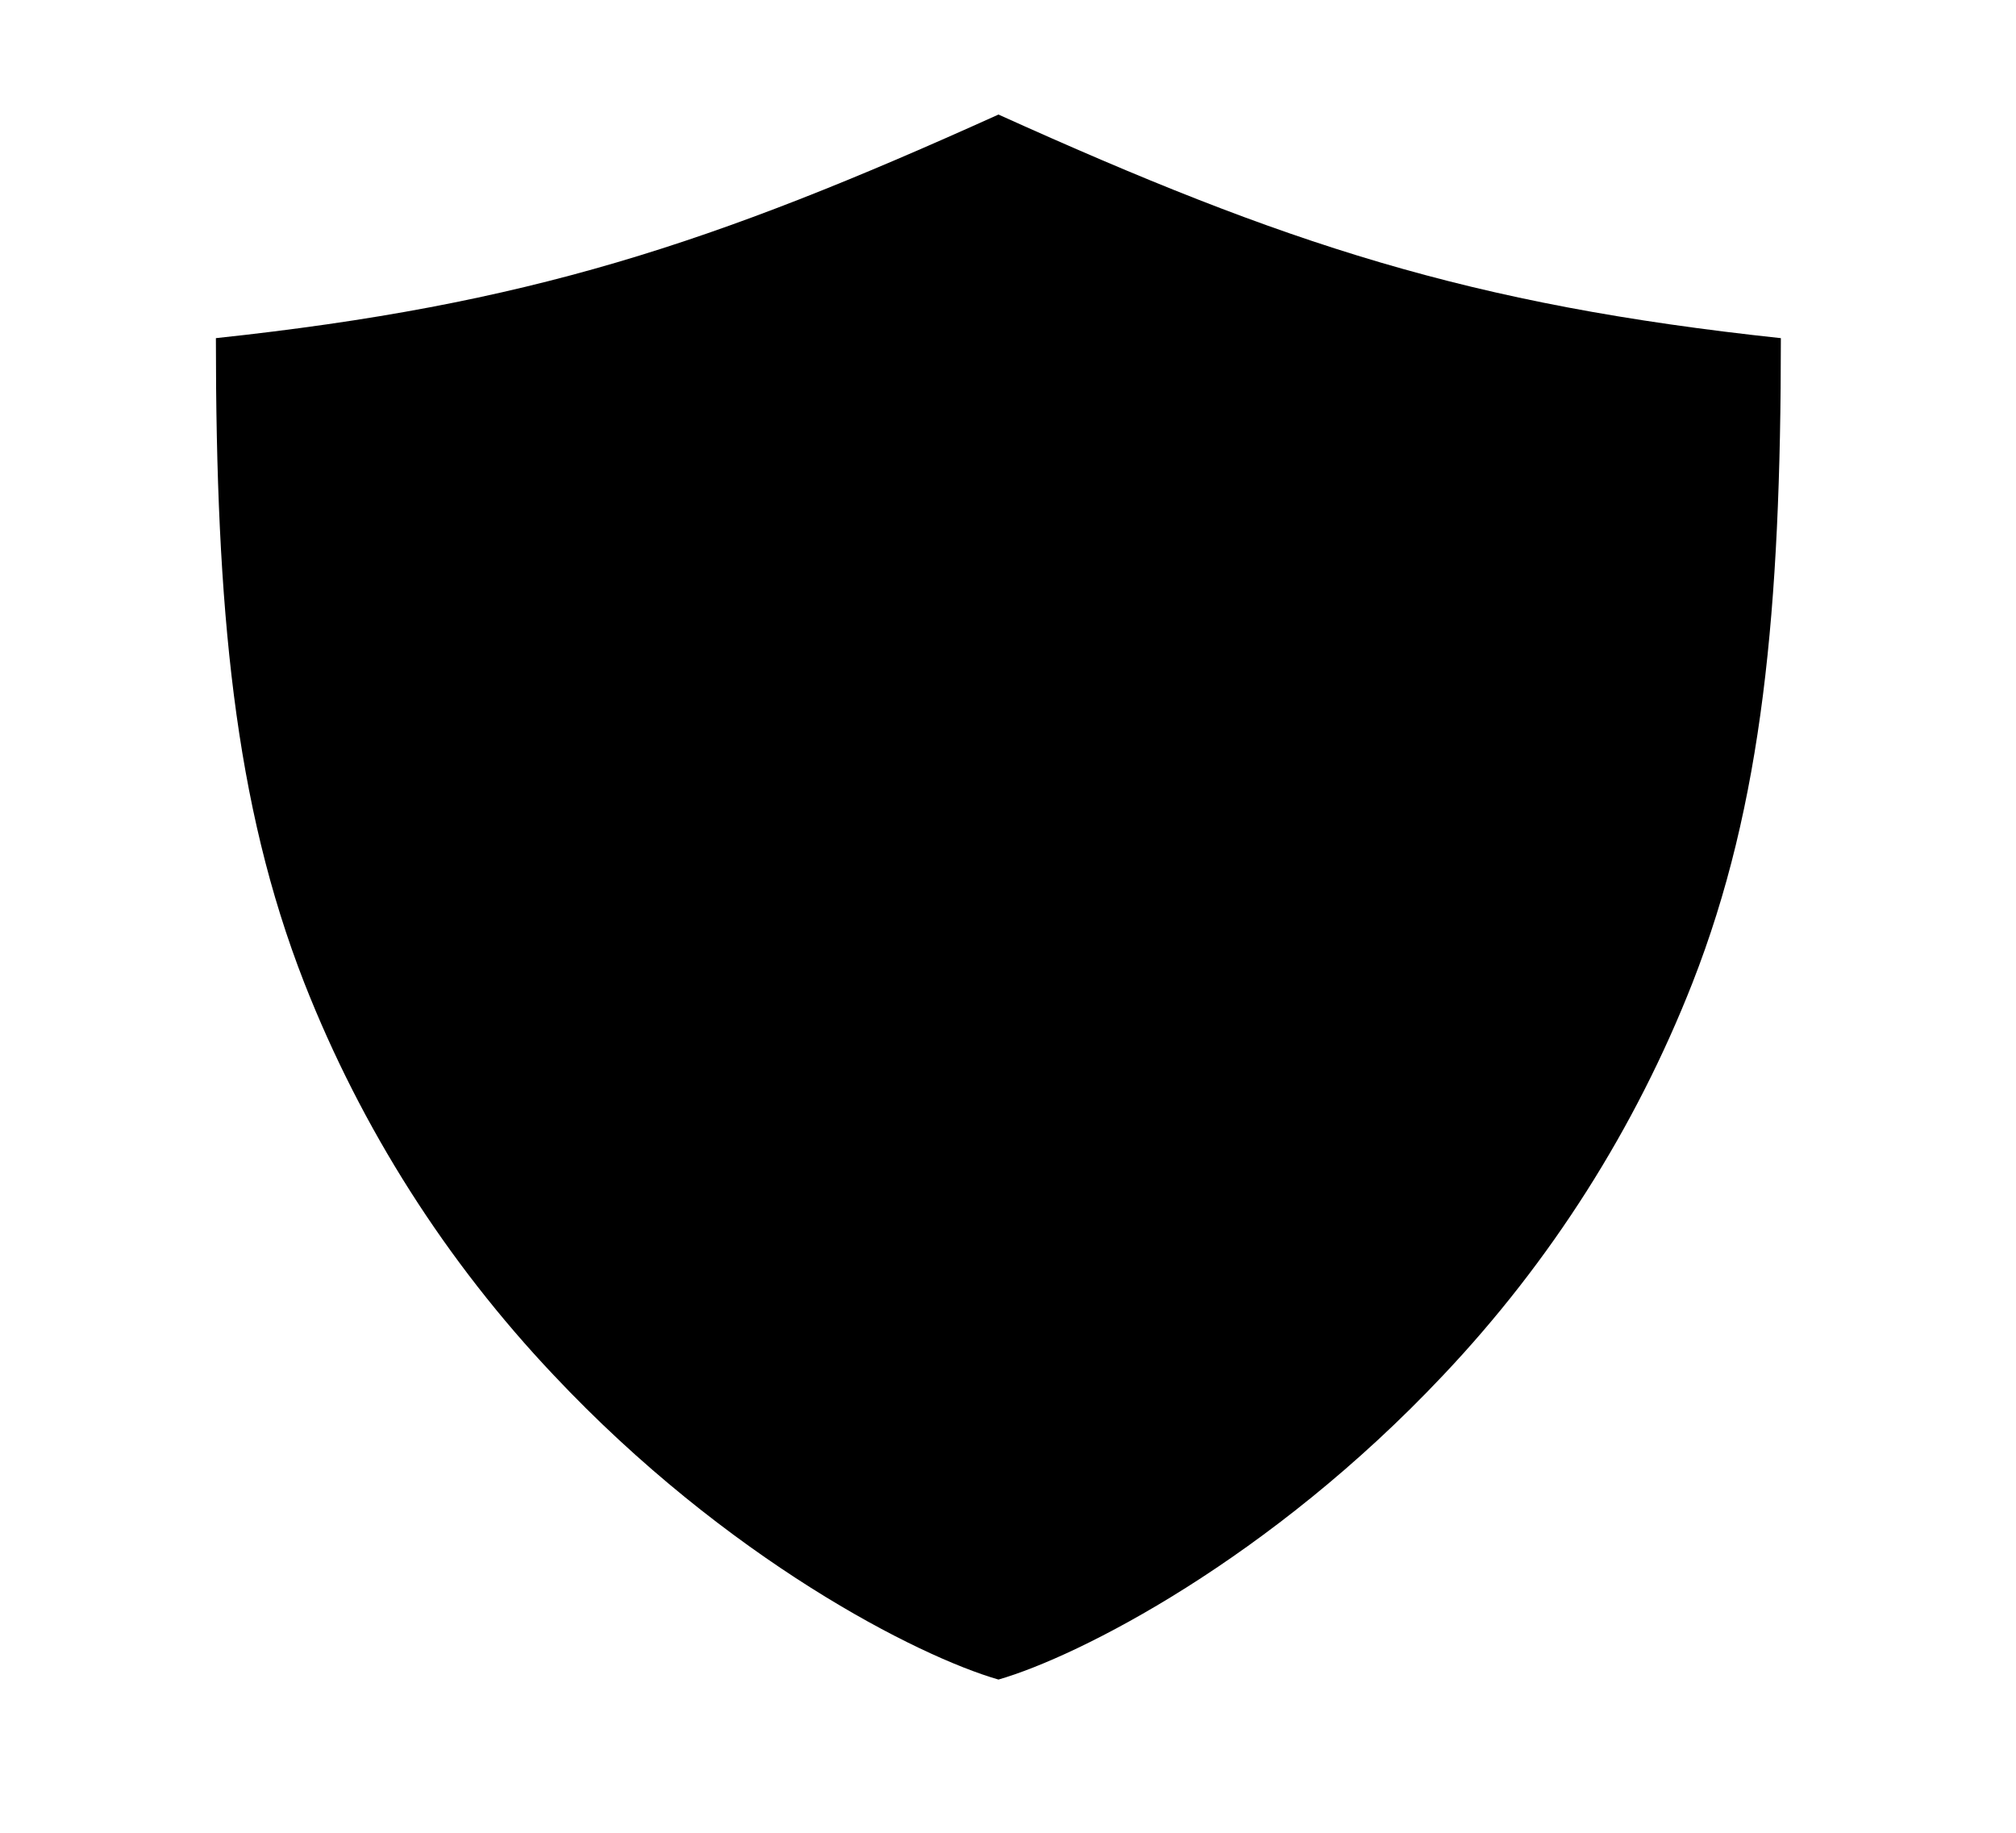 <svg width="11" height="10" viewBox="0 0 11 10" fill="none" xmlns="http://www.w3.org/2000/svg">
<g clip-path="url(#clip0_201_12919)">
<path d="M5.448 0.625C3.885 1.331 2.882 1.663 1.178 1.845C1.178 3.324 1.279 4.387 1.66 5.362C1.972 6.157 2.435 6.884 3.022 7.504C3.967 8.508 5.007 9.037 5.448 9.164C5.888 9.037 6.928 8.508 7.874 7.504C8.461 6.884 8.923 6.157 9.235 5.362C9.617 4.387 9.717 3.324 9.717 1.845C8.014 1.663 7.011 1.331 5.448 0.625Z" fill="black"/>
</g>
<defs>
<clipPath id="clip0_201_12919">
<rect width="9.759" height="9.759" fill="white" transform="translate(0.568 0.015)"/>
</clipPath>
</defs>
</svg>
